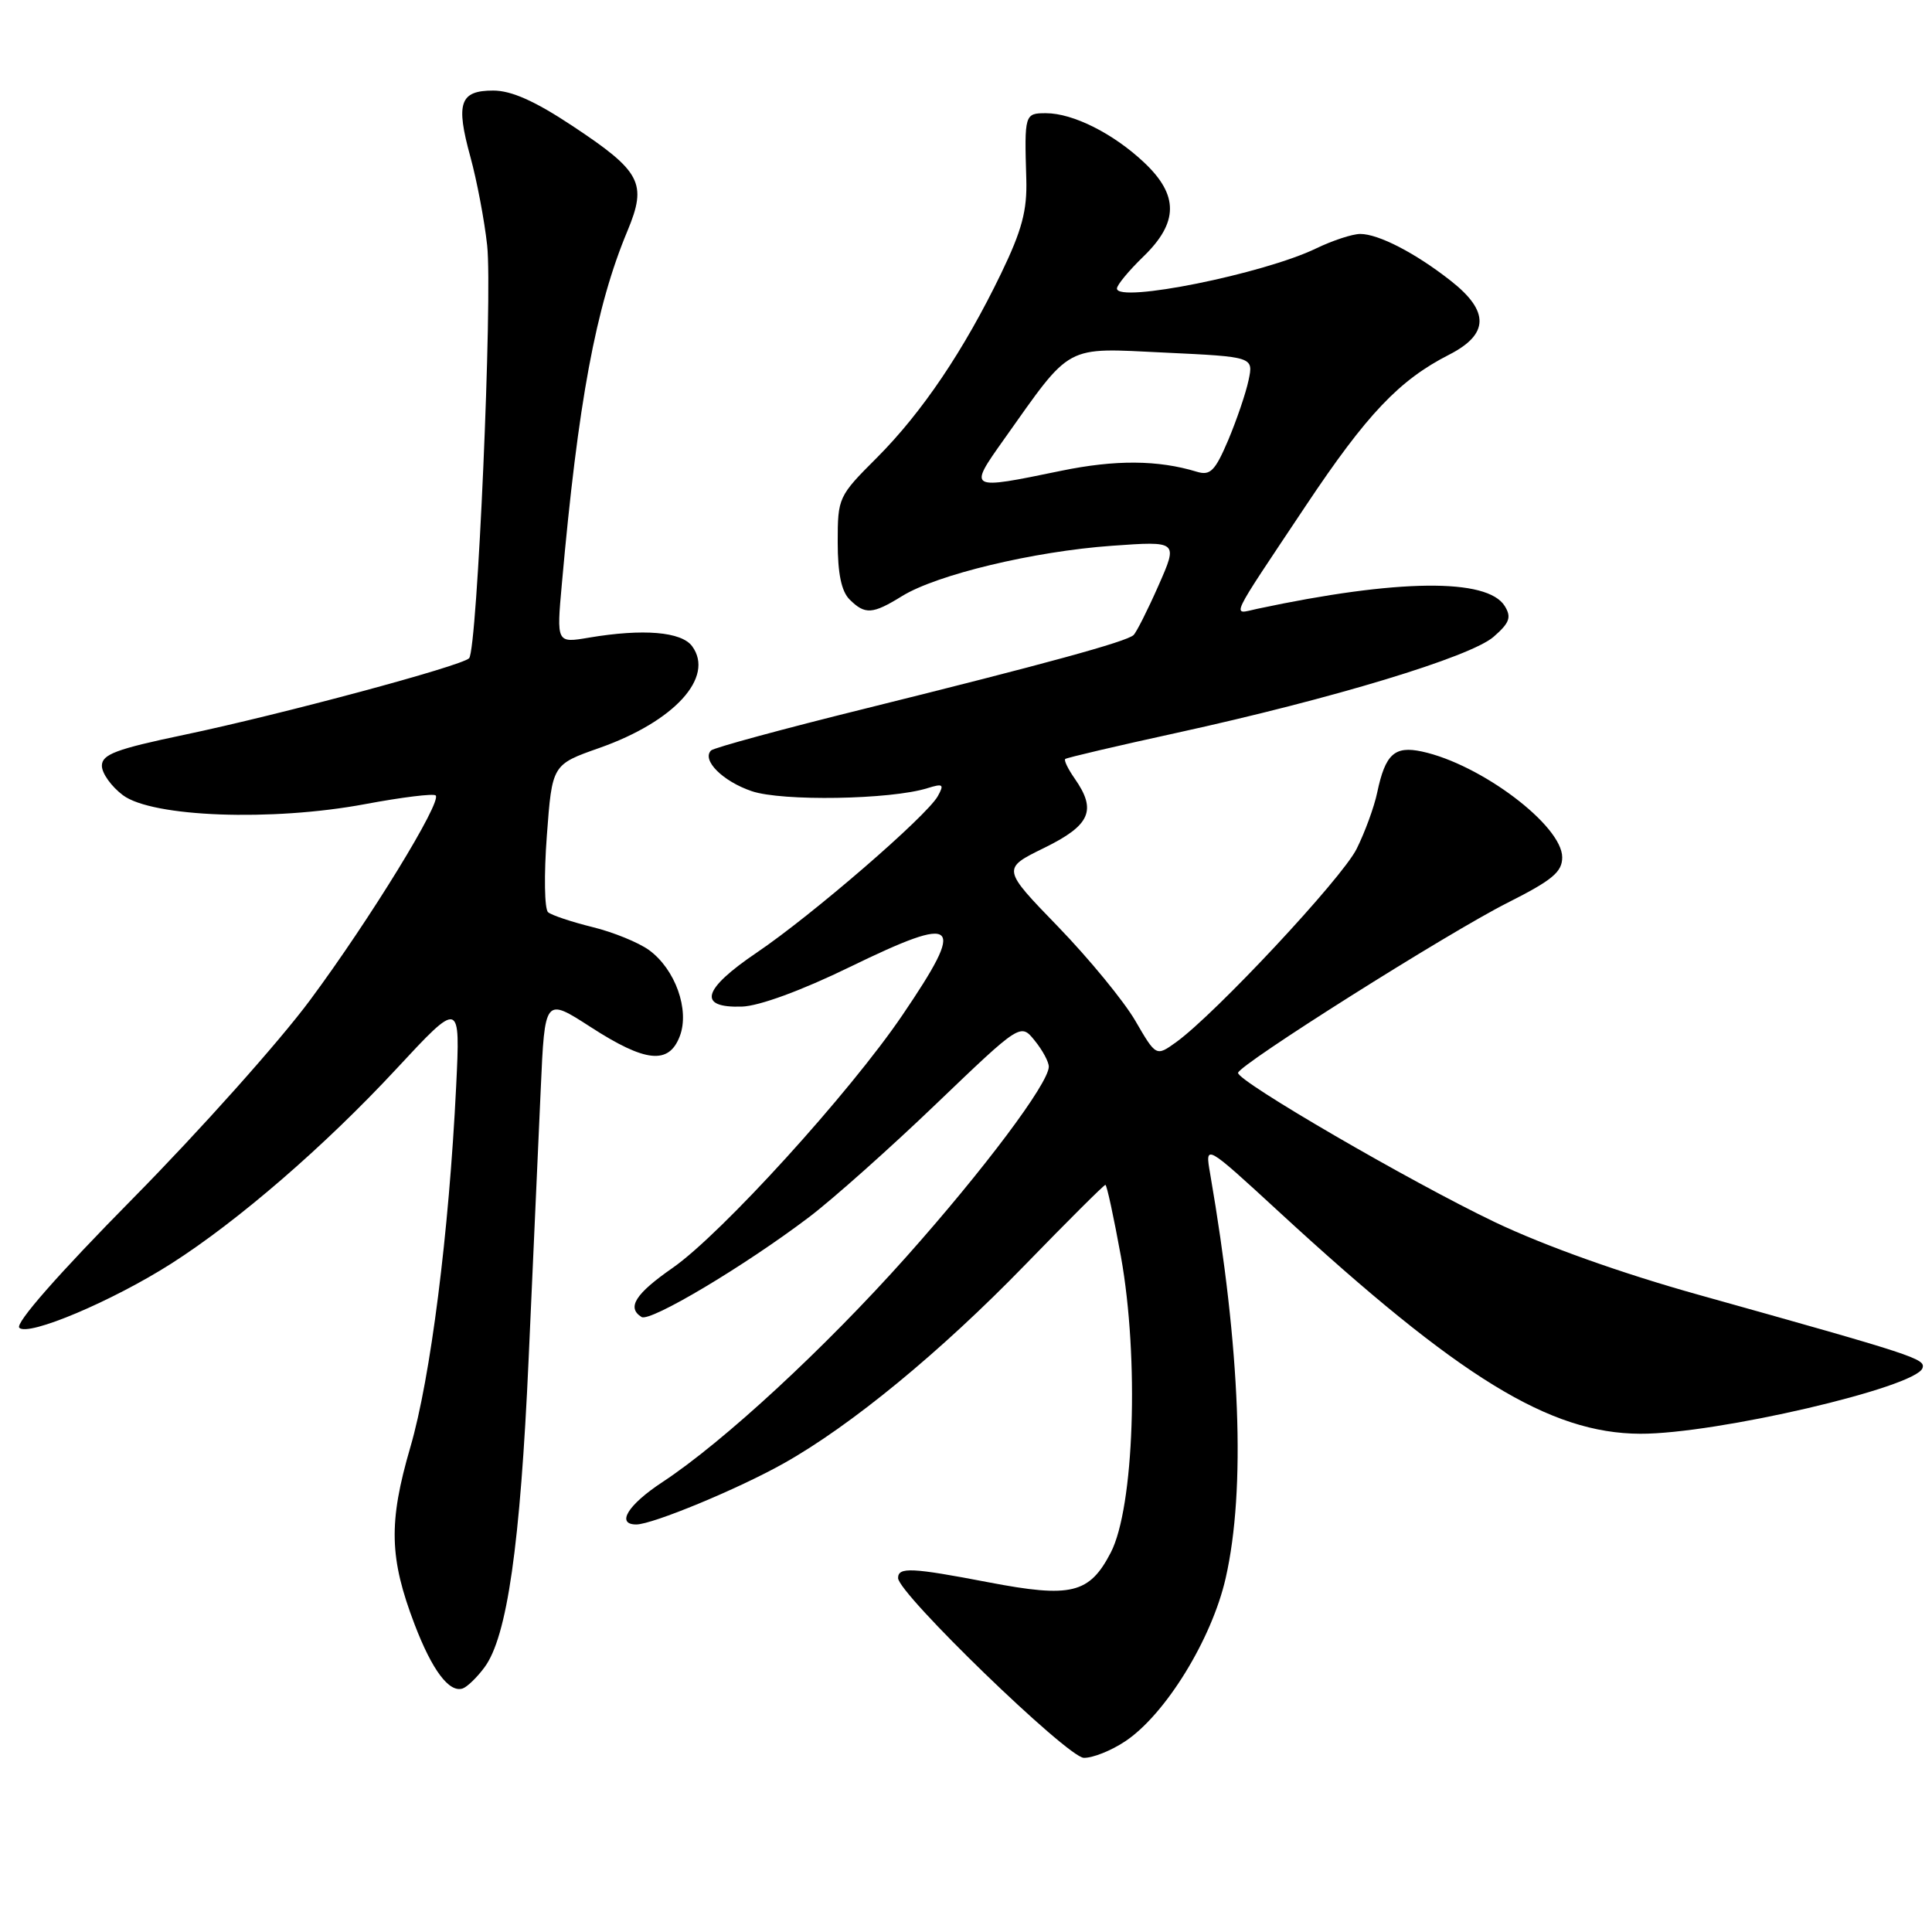 <?xml version="1.0" encoding="UTF-8" standalone="no"?>
<!DOCTYPE svg PUBLIC "-//W3C//DTD SVG 1.1//EN" "http://www.w3.org/Graphics/SVG/1.1/DTD/svg11.dtd" >
<svg xmlns="http://www.w3.org/2000/svg" xmlns:xlink="http://www.w3.org/1999/xlink" version="1.1" viewBox="0 0 256 256">
 <g >
 <path fill="currentColor"
d=" M 149.10 230.73 C 154.43 227.18 160.57 217.20 162.41 209.10 C 165.08 197.35 164.37 178.80 160.35 155.52 C 159.66 151.54 159.66 151.54 169.58 160.67 C 193.37 182.58 205.34 189.93 217.34 189.98 C 227.33 190.02 253.89 183.84 254.74 181.28 C 255.15 180.05 253.84 179.62 225.05 171.56 C 214.83 168.71 204.62 165.06 198.08 161.94 C 186.89 156.59 163.97 143.27 164.05 142.16 C 164.13 141.10 191.89 123.58 199.80 119.60 C 205.69 116.63 207.00 115.54 207.00 113.60 C 207.00 109.39 196.23 101.26 188.41 99.58 C 184.79 98.80 183.56 99.92 182.49 105.00 C 182.09 106.92 180.85 110.30 179.75 112.50 C 177.77 116.44 161.02 134.36 155.85 138.09 C 153.19 140.00 153.19 140.00 150.43 135.25 C 148.91 132.64 144.31 127.04 140.21 122.80 C 132.75 115.10 132.75 115.10 138.38 112.34 C 144.49 109.34 145.35 107.37 142.40 103.16 C 141.52 101.90 140.95 100.73 141.15 100.57 C 141.34 100.40 148.03 98.83 156.00 97.09 C 176.62 92.57 194.84 87.05 197.91 84.38 C 200.03 82.53 200.30 81.79 199.39 80.31 C 197.10 76.58 185.16 76.71 166.60 80.67 C 163.19 81.40 162.62 82.62 173.06 66.96 C 181.12 54.88 185.41 50.36 192.03 46.99 C 197.31 44.29 197.38 41.25 192.25 37.22 C 187.56 33.53 182.66 31.00 180.24 31.00 C 179.21 31.00 176.59 31.86 174.41 32.91 C 167.43 36.29 148.00 40.20 148.00 38.23 C 148.00 37.77 149.57 35.87 151.50 34.00 C 156.17 29.48 156.20 25.86 151.60 21.53 C 147.53 17.69 142.17 15.00 138.60 15.00 C 135.77 15.00 135.73 15.13 135.99 23.74 C 136.11 27.90 135.42 30.50 132.65 36.24 C 127.73 46.42 122.19 54.64 116.17 60.67 C 111.09 65.74 111.00 65.94 111.00 71.85 C 111.00 75.98 111.49 78.35 112.57 79.43 C 114.62 81.47 115.60 81.41 119.52 78.99 C 124.13 76.14 136.97 73.06 147.31 72.32 C 156.11 71.69 156.11 71.69 153.50 77.60 C 152.07 80.84 150.58 83.79 150.20 84.15 C 149.26 85.03 138.51 87.97 114.65 93.89 C 103.78 96.58 94.58 99.08 94.22 99.44 C 92.95 100.71 95.75 103.52 99.60 104.83 C 103.60 106.20 118.02 105.96 122.88 104.44 C 124.97 103.79 125.14 103.92 124.26 105.50 C 122.78 108.15 107.61 121.26 100.28 126.22 C 93.05 131.11 92.38 133.57 98.31 133.38 C 100.58 133.31 106.19 131.26 112.61 128.13 C 127.12 121.08 128.08 121.97 119.58 134.50 C 112.58 144.82 95.59 163.50 89.13 168.00 C 84.18 171.44 83.02 173.27 85.01 174.51 C 86.15 175.21 98.62 167.78 107.20 161.28 C 110.33 158.91 117.92 152.15 124.06 146.26 C 135.23 135.56 135.23 135.56 137.11 137.89 C 138.15 139.17 138.99 140.73 138.97 141.36 C 138.92 143.59 130.34 155.03 120.11 166.51 C 109.26 178.68 95.85 191.07 87.77 196.39 C 83.20 199.39 81.59 202.00 84.31 202.00 C 86.45 202.00 97.83 197.29 103.87 193.89 C 112.76 188.90 124.63 179.14 135.81 167.62 C 141.48 161.78 146.28 157.00 146.47 157.00 C 146.66 157.00 147.58 161.28 148.53 166.50 C 150.96 180.02 150.28 199.76 147.18 205.73 C 144.35 211.18 141.94 211.76 130.97 209.66 C 120.80 207.71 119.00 207.62 119.00 209.10 C 119.00 211.14 141.41 232.83 143.60 232.92 C 144.76 232.96 147.23 231.98 149.10 230.73 Z  M 64.19 220.94 C 67.20 216.90 68.94 204.75 70.05 180.00 C 70.63 167.07 71.35 151.03 71.65 144.33 C 72.19 132.17 72.19 132.17 78.25 136.08 C 85.53 140.79 88.63 141.11 90.08 137.29 C 91.40 133.81 89.48 128.43 86.00 125.89 C 84.62 124.89 81.25 123.51 78.50 122.84 C 75.75 122.16 73.11 121.28 72.63 120.88 C 72.14 120.48 72.07 115.91 72.46 110.73 C 73.16 101.31 73.16 101.31 79.44 99.10 C 89.36 95.60 94.71 89.73 91.72 85.64 C 90.31 83.70 85.24 83.28 78.04 84.49 C 73.74 85.22 73.74 85.22 74.45 77.36 C 76.60 53.24 78.94 40.64 83.14 30.60 C 85.78 24.26 84.97 22.72 75.80 16.65 C 70.88 13.39 67.76 12.00 65.36 12.00 C 60.93 12.00 60.36 13.63 62.33 20.79 C 63.19 23.93 64.19 29.20 64.55 32.50 C 65.29 39.28 63.24 86.11 62.16 87.22 C 61.16 88.25 37.25 94.67 24.39 97.37 C 15.37 99.26 13.50 99.96 13.50 101.47 C 13.50 102.47 14.76 104.22 16.29 105.37 C 20.19 108.28 36.04 108.86 48.38 106.55 C 53.24 105.64 57.46 105.12 57.73 105.40 C 58.58 106.24 49.00 121.85 41.10 132.50 C 37.03 138.00 26.47 149.82 17.65 158.76 C 7.71 168.83 1.97 175.37 2.56 175.94 C 3.76 177.11 14.88 172.41 22.70 167.43 C 31.55 161.78 43.00 151.88 52.46 141.70 C 61.00 132.50 61.00 132.50 60.44 144.00 C 59.49 163.38 57.05 182.61 54.37 191.77 C 51.46 201.75 51.58 206.45 54.94 215.25 C 57.26 221.32 59.52 224.33 61.31 223.73 C 61.90 223.53 63.20 222.28 64.19 220.94 Z  M 133.01 58.25 C 142.09 45.45 140.93 46.08 154.30 46.72 C 166.10 47.28 166.10 47.28 165.44 50.39 C 165.08 52.10 163.86 55.67 162.74 58.33 C 161.00 62.41 160.37 63.05 158.59 62.51 C 153.44 60.94 147.79 60.90 140.57 62.39 C 128.28 64.93 128.27 64.93 133.01 58.25 Z "/>
</g>
</svg>